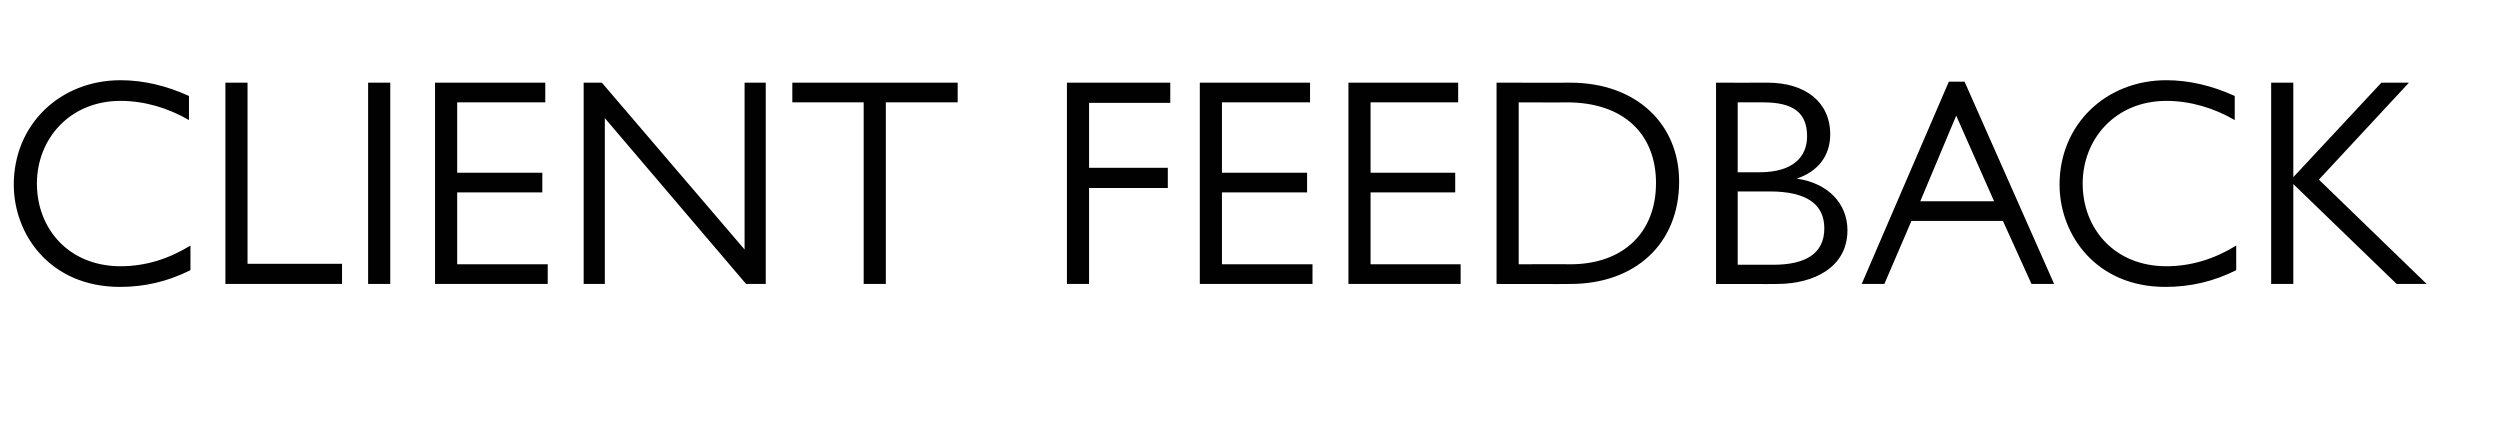 <?xml version="1.0" standalone="no"?><!DOCTYPE svg PUBLIC "-//W3C//DTD SVG 1.1//EN" "http://www.w3.org/Graphics/SVG/1.1/DTD/svg11.dtd"><svg xmlns="http://www.w3.org/2000/svg" version="1.1" width="508px" height="90.3px" viewBox="0 -14 508 90.3" style="top:-14px">  <desc>Client Feedback</desc>  <defs/>  <g id="Polygon10751">    <path d="M 38.4 5.5 C 38.4 5.5 38.4 10.4 38.4 10.4 C 34.1 7.9 29.3 6.5 24.5 6.5 C 14.1 6.5 7.5 14.3 7.5 23.3 C 7.5 32.5 14 40.1 24.5 40.1 C 29.6 40.1 34.3 38.6 38.7 35.9 C 38.7 35.9 38.7 40.9 38.7 40.9 C 34.1 43.2 29.4 44.3 24.4 44.3 C 10.2 44.3 2.8 33.7 2.8 23.5 C 2.8 11.3 12.2 2.3 24.5 2.3 C 29.1 2.3 33.8 3.4 38.4 5.5 Z M 50.3 2.8 L 50.3 39.6 L 69.5 39.6 L 69.5 43.7 L 45.8 43.7 L 45.8 2.8 L 50.3 2.8 Z M 79.3 2.8 L 79.3 43.7 L 74.8 43.7 L 74.8 2.8 L 79.3 2.8 Z M 110.8 2.8 L 110.8 6.8 L 92.9 6.8 L 92.9 21.1 L 110.2 21.1 L 110.2 25.1 L 92.9 25.1 L 92.9 39.7 L 111.3 39.7 L 111.3 43.7 L 88.4 43.7 L 88.4 2.8 L 110.8 2.8 Z M 122.3 2.8 L 151.3 36.7 L 151.3 2.8 L 155.6 2.8 L 155.6 43.7 L 151.6 43.7 L 122.9 10 L 122.9 43.7 L 118.6 43.7 L 118.6 2.8 L 122.3 2.8 Z M 194.6 2.8 L 194.6 6.8 L 180 6.8 L 180 43.7 L 175.5 43.7 L 175.5 6.8 L 161 6.8 L 161 2.8 L 194.6 2.8 Z M 237.8 2.8 L 237.8 6.9 L 221.3 6.9 L 221.3 20.1 L 237.3 20.1 L 237.3 24.2 L 221.3 24.2 L 221.3 43.7 L 216.8 43.7 L 216.8 2.8 L 237.8 2.8 Z M 266.2 2.8 L 266.2 6.8 L 248.3 6.8 L 248.3 21.1 L 265.6 21.1 L 265.6 25.1 L 248.3 25.1 L 248.3 39.7 L 266.7 39.7 L 266.7 43.7 L 243.8 43.7 L 243.8 2.8 L 266.2 2.8 Z M 296.3 2.8 L 296.3 6.8 L 278.5 6.8 L 278.5 21.1 L 295.7 21.1 L 295.7 25.1 L 278.5 25.1 L 278.5 39.7 L 296.8 39.7 L 296.8 43.7 L 274 43.7 L 274 2.8 L 296.3 2.8 Z M 304.1 2.8 C 304.1 2.8 319.14 2.82 319.1 2.8 C 332.5 2.8 341.2 11.2 341.2 22.9 C 341.2 35.6 332.2 43.7 319.1 43.7 C 319.14 43.74 304.1 43.7 304.1 43.7 L 304.1 2.8 Z M 319.1 39.7 C 329.8 39.7 336.5 33.3 336.5 23.2 C 336.5 13.3 330 6.8 318.4 6.8 C 318.42 6.84 308.6 6.8 308.6 6.8 L 308.6 39.7 C 308.6 39.7 319.08 39.66 319.1 39.7 Z M 359.2 2.8 C 366.8 2.8 371.9 6.7 371.9 13.3 C 371.9 17.6 369.5 20.8 365.1 22.3 C 371.5 23.2 375.4 27.4 375.4 32.8 C 375.4 40.3 368.6 43.7 361.1 43.7 C 361.14 43.74 348.7 43.7 348.7 43.7 L 348.7 2.8 C 348.7 2.8 359.22 2.82 359.2 2.8 Z M 353.1 21 C 353.1 21 357.6 21 357.6 21 C 364.3 21 367.2 17.9 367.2 13.7 C 367.2 8.9 364.4 6.8 358.3 6.8 C 358.32 6.78 353.1 6.8 353.1 6.8 L 353.1 21 Z M 360.3 39.8 C 366.8 39.8 370.7 37.6 370.7 32.4 C 370.7 27.7 367.4 24.9 359.6 24.9 C 359.64 24.9 353.1 24.9 353.1 24.9 L 353.1 39.8 C 353.1 39.8 360.3 39.78 360.3 39.8 Z M 399.2 2.6 L 417.4 43.7 L 412.8 43.7 L 407 30.9 L 388.4 30.9 L 382.9 43.7 L 378.3 43.7 L 396 2.6 L 399.2 2.6 Z M 390.2 26.9 L 405.2 26.9 L 397.5 9.5 L 390.2 26.9 Z M 454.1 5.5 C 454.1 5.5 454.1 10.4 454.1 10.4 C 449.8 7.9 445 6.5 440.2 6.5 C 429.8 6.5 423.2 14.3 423.2 23.3 C 423.2 32.5 429.7 40.1 440.2 40.1 C 445.3 40.1 450 38.6 454.4 35.9 C 454.4 35.9 454.4 40.9 454.4 40.9 C 449.8 43.2 445.1 44.3 440 44.3 C 425.9 44.3 418.5 33.7 418.5 23.5 C 418.5 11.3 427.9 2.3 440.2 2.3 C 444.8 2.3 449.5 3.4 454.1 5.5 Z M 466 2.8 L 466 22 L 483.9 2.8 L 489.5 2.8 L 471.2 22.5 L 493.1 43.7 L 487 43.7 L 466 23.4 L 466 43.7 L 461.5 43.7 L 461.5 2.8 L 466 2.8 Z " stroke="none" fill="#010102"/>  </g></svg>